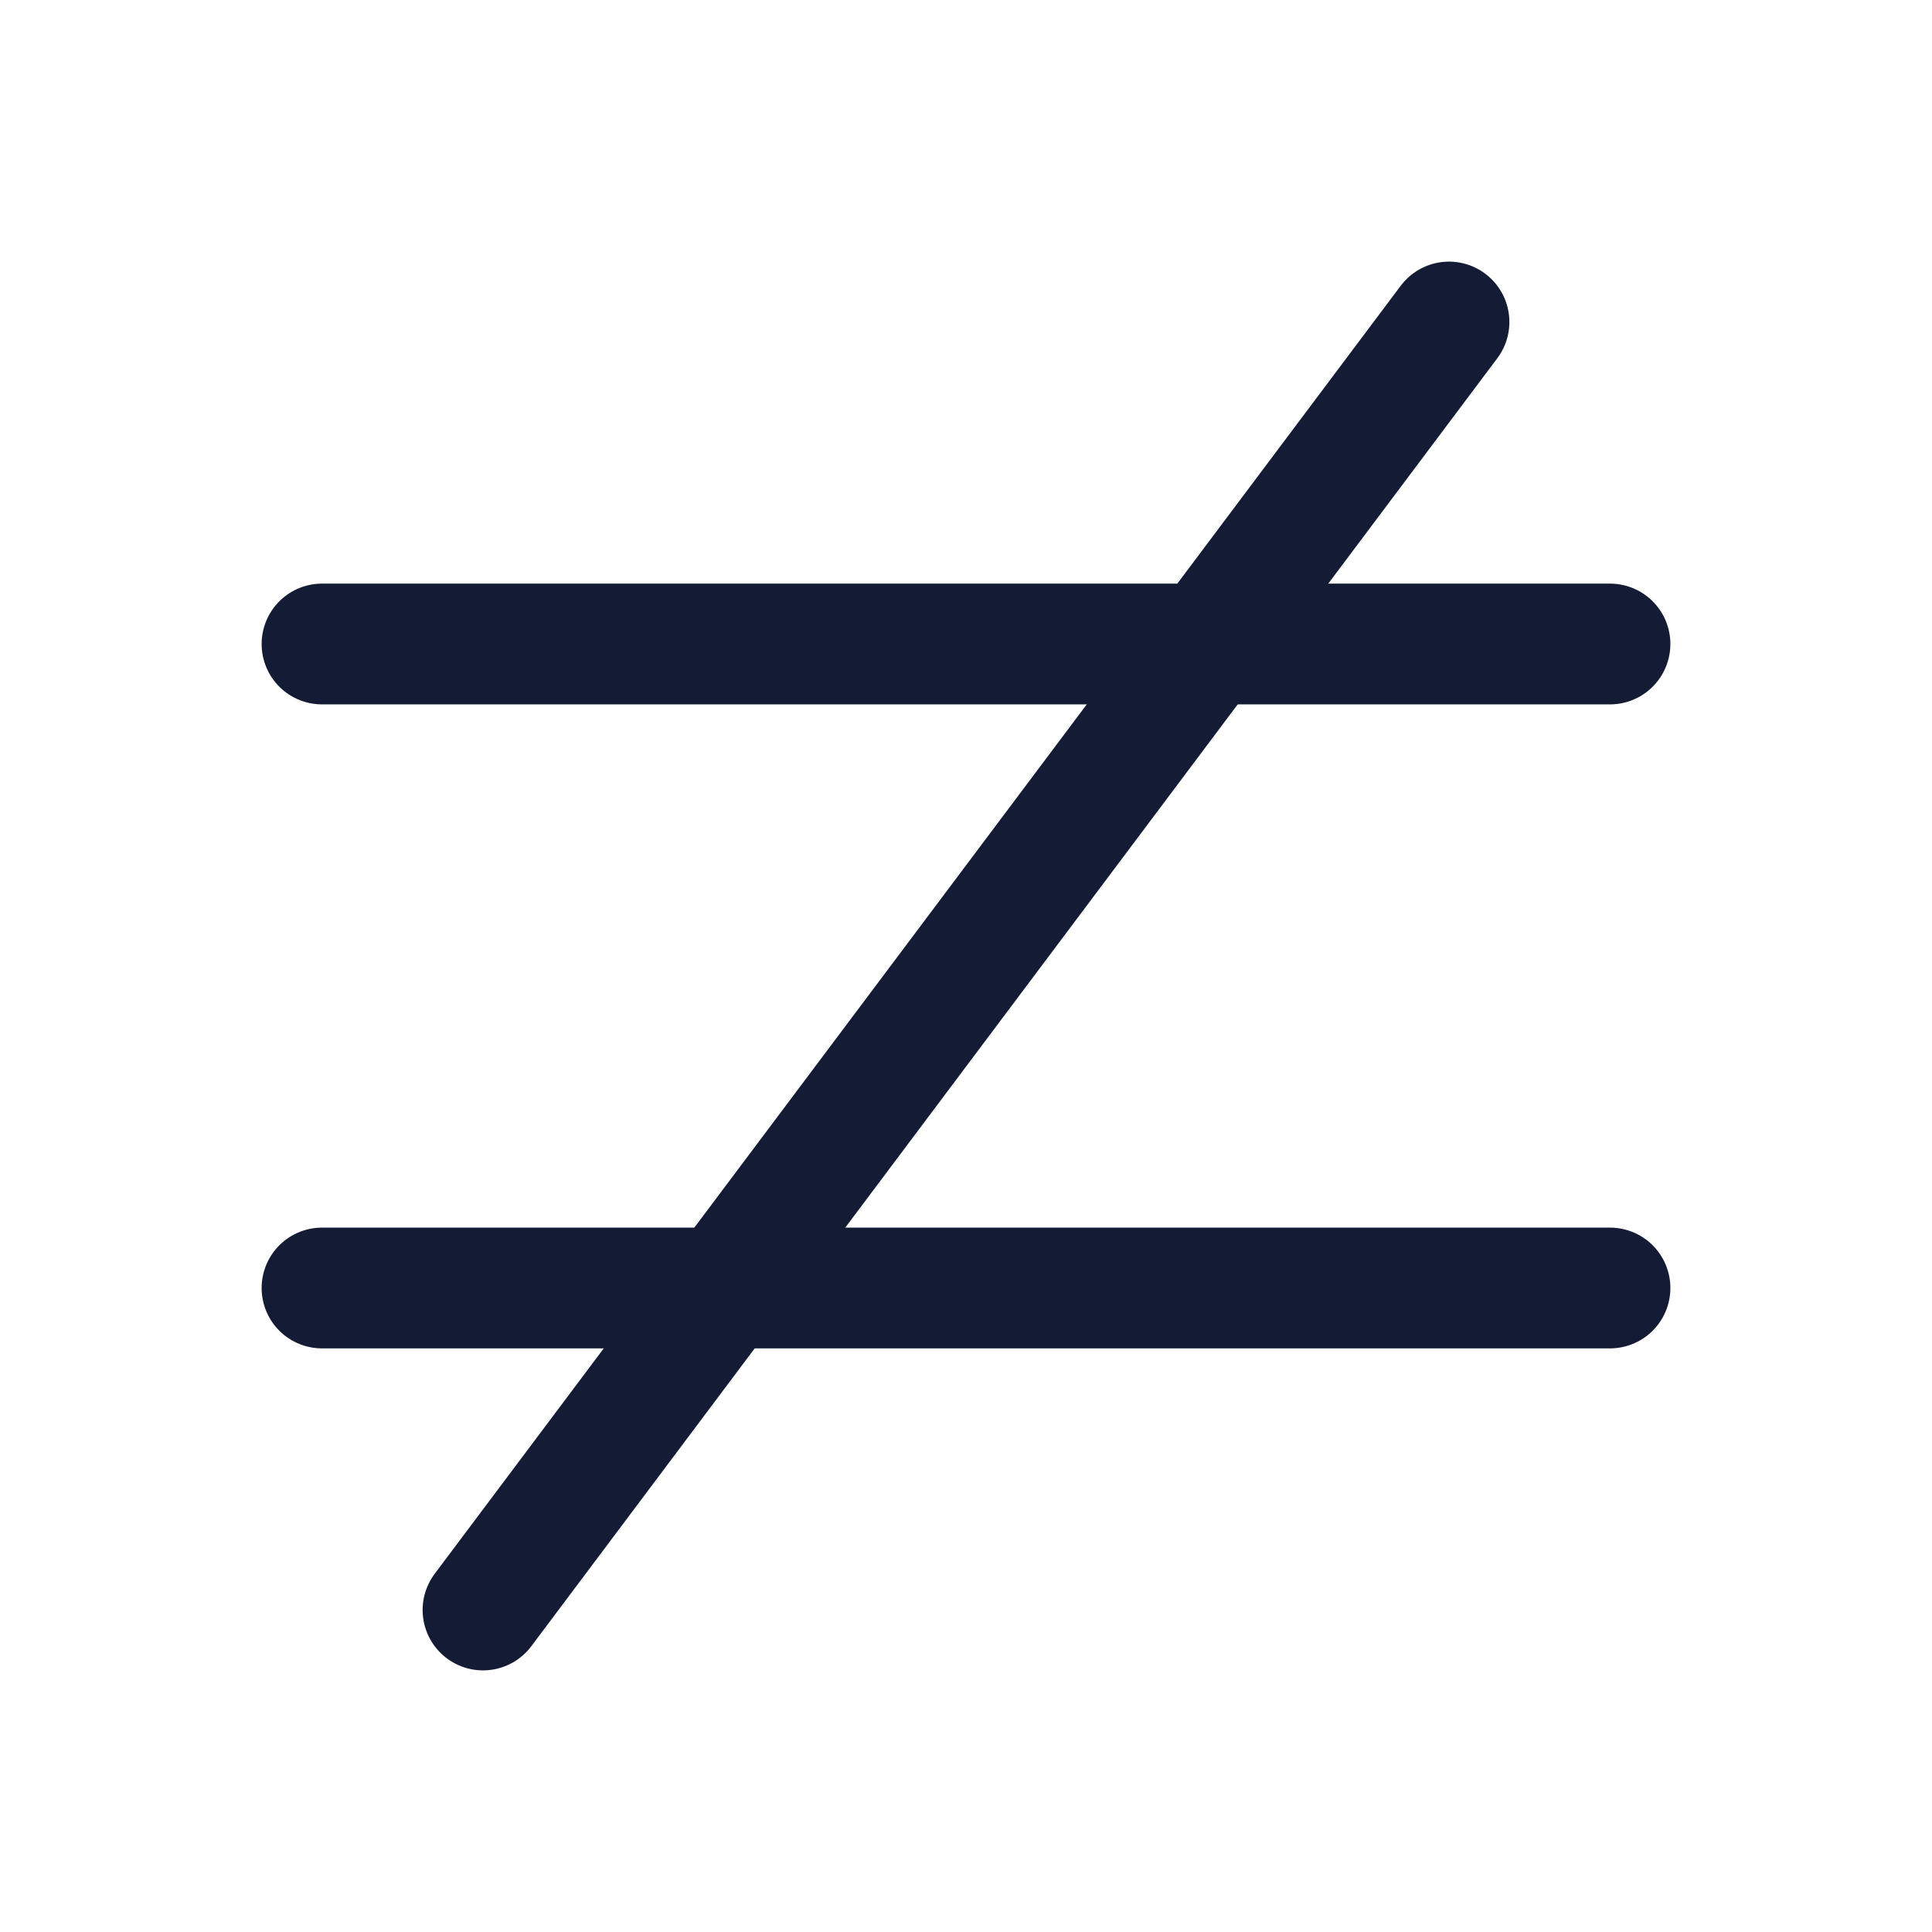 <svg width="24" height="24" viewBox="0 0 24 24" fill="none" xmlns="http://www.w3.org/2000/svg">
<path d="M4 8H20" stroke="#141B34" stroke-width="1.5" stroke-linecap="round"/>
<path d="M4 16H20" stroke="#141B34" stroke-width="1.5" stroke-linecap="round"/>
<path d="M6 20L18 4" stroke="#141B34" stroke-width="1.5" stroke-linecap="round"/>
</svg>
